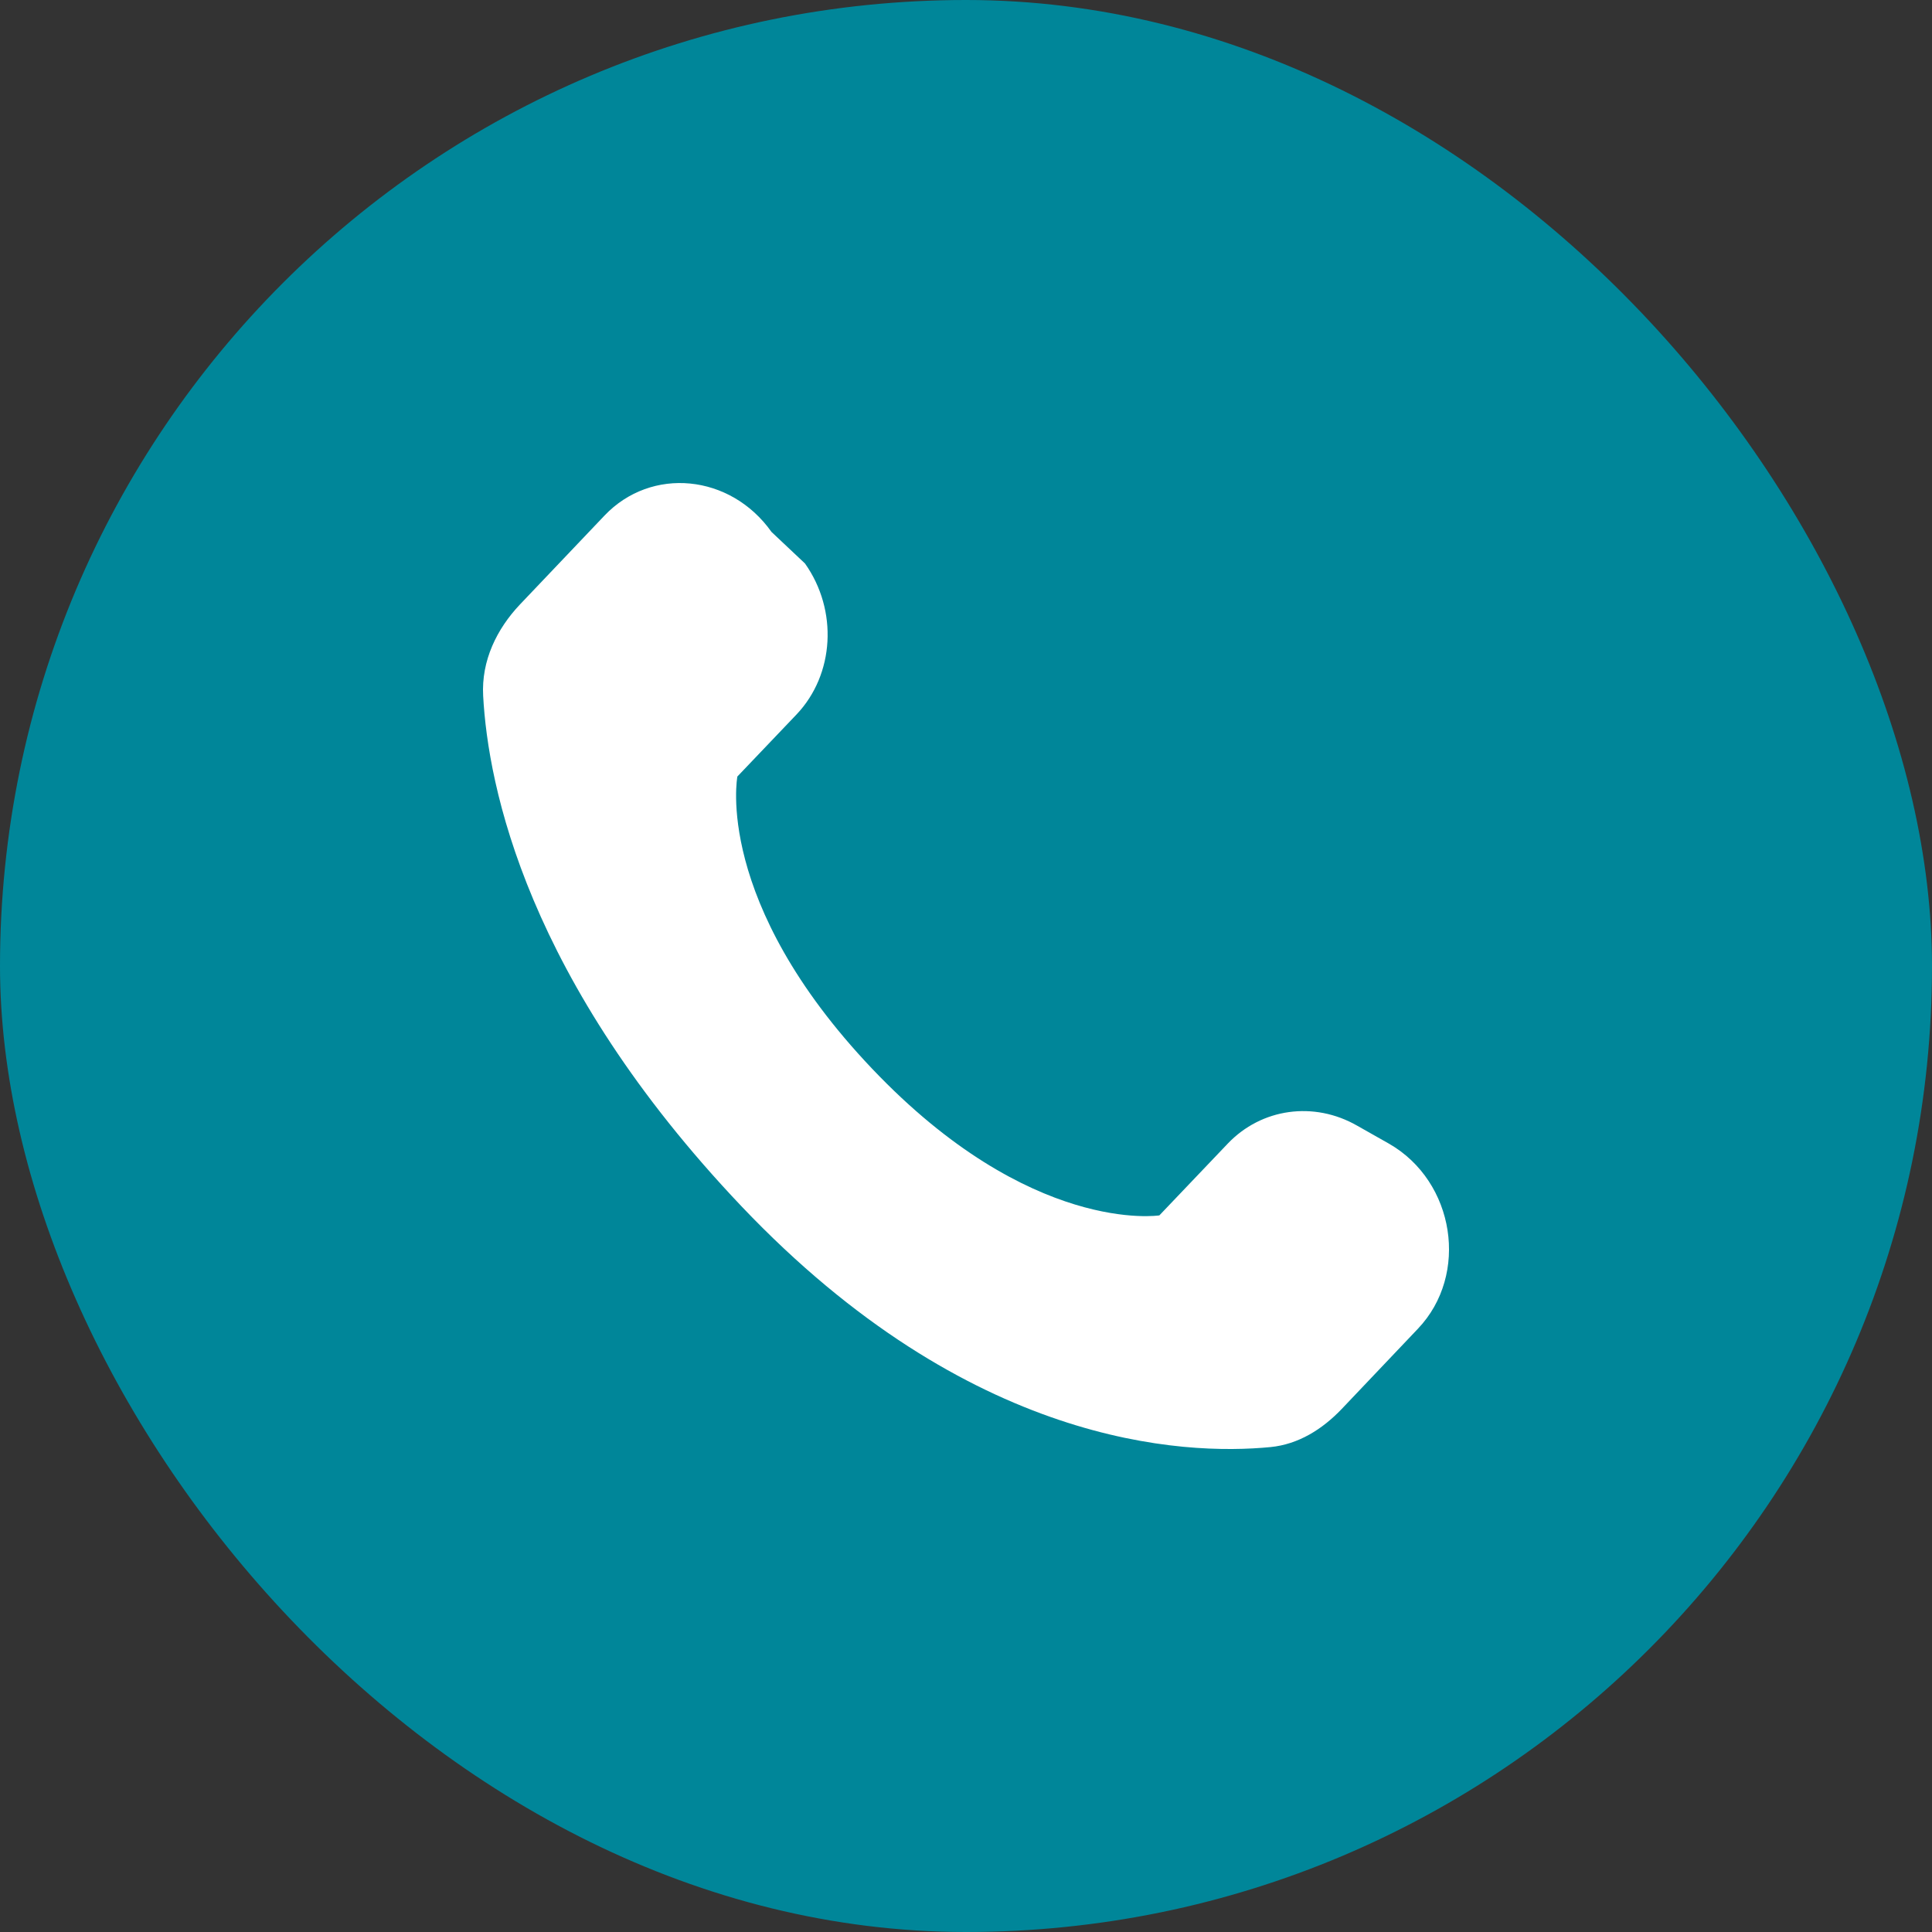 <svg width="12" height="12" viewBox="0 0 12 12" fill="none" xmlns="http://www.w3.org/2000/svg">
<rect x="0" y="0" width="12" height="12" fill="#333333" stroke="none"/>
<rect width="12" height="12" rx="6" fill="#008699"/>
<path d="M7.625 7.104L7.201 7.549C7.201 7.549 6.401 7.674 5.416 6.637C4.431 5.6 4.58 4.823 4.58 4.823L4.948 4.437C5.183 4.189 5.206 3.791 5 3.5L4.792 3.304C4.537 2.944 4.045 2.896 3.754 3.203L3.23 3.754C3.086 3.906 2.989 4.103 3.001 4.322C3.031 4.882 3.27 6.086 4.605 7.492C6.021 8.982 7.349 9.041 7.892 8.988C8.064 8.971 8.213 8.878 8.334 8.751L8.807 8.253C9.127 7.917 9.037 7.339 8.628 7.104L8.43 6.992C8.162 6.838 7.835 6.883 7.625 7.104Z" fill="white"/>
</svg>
